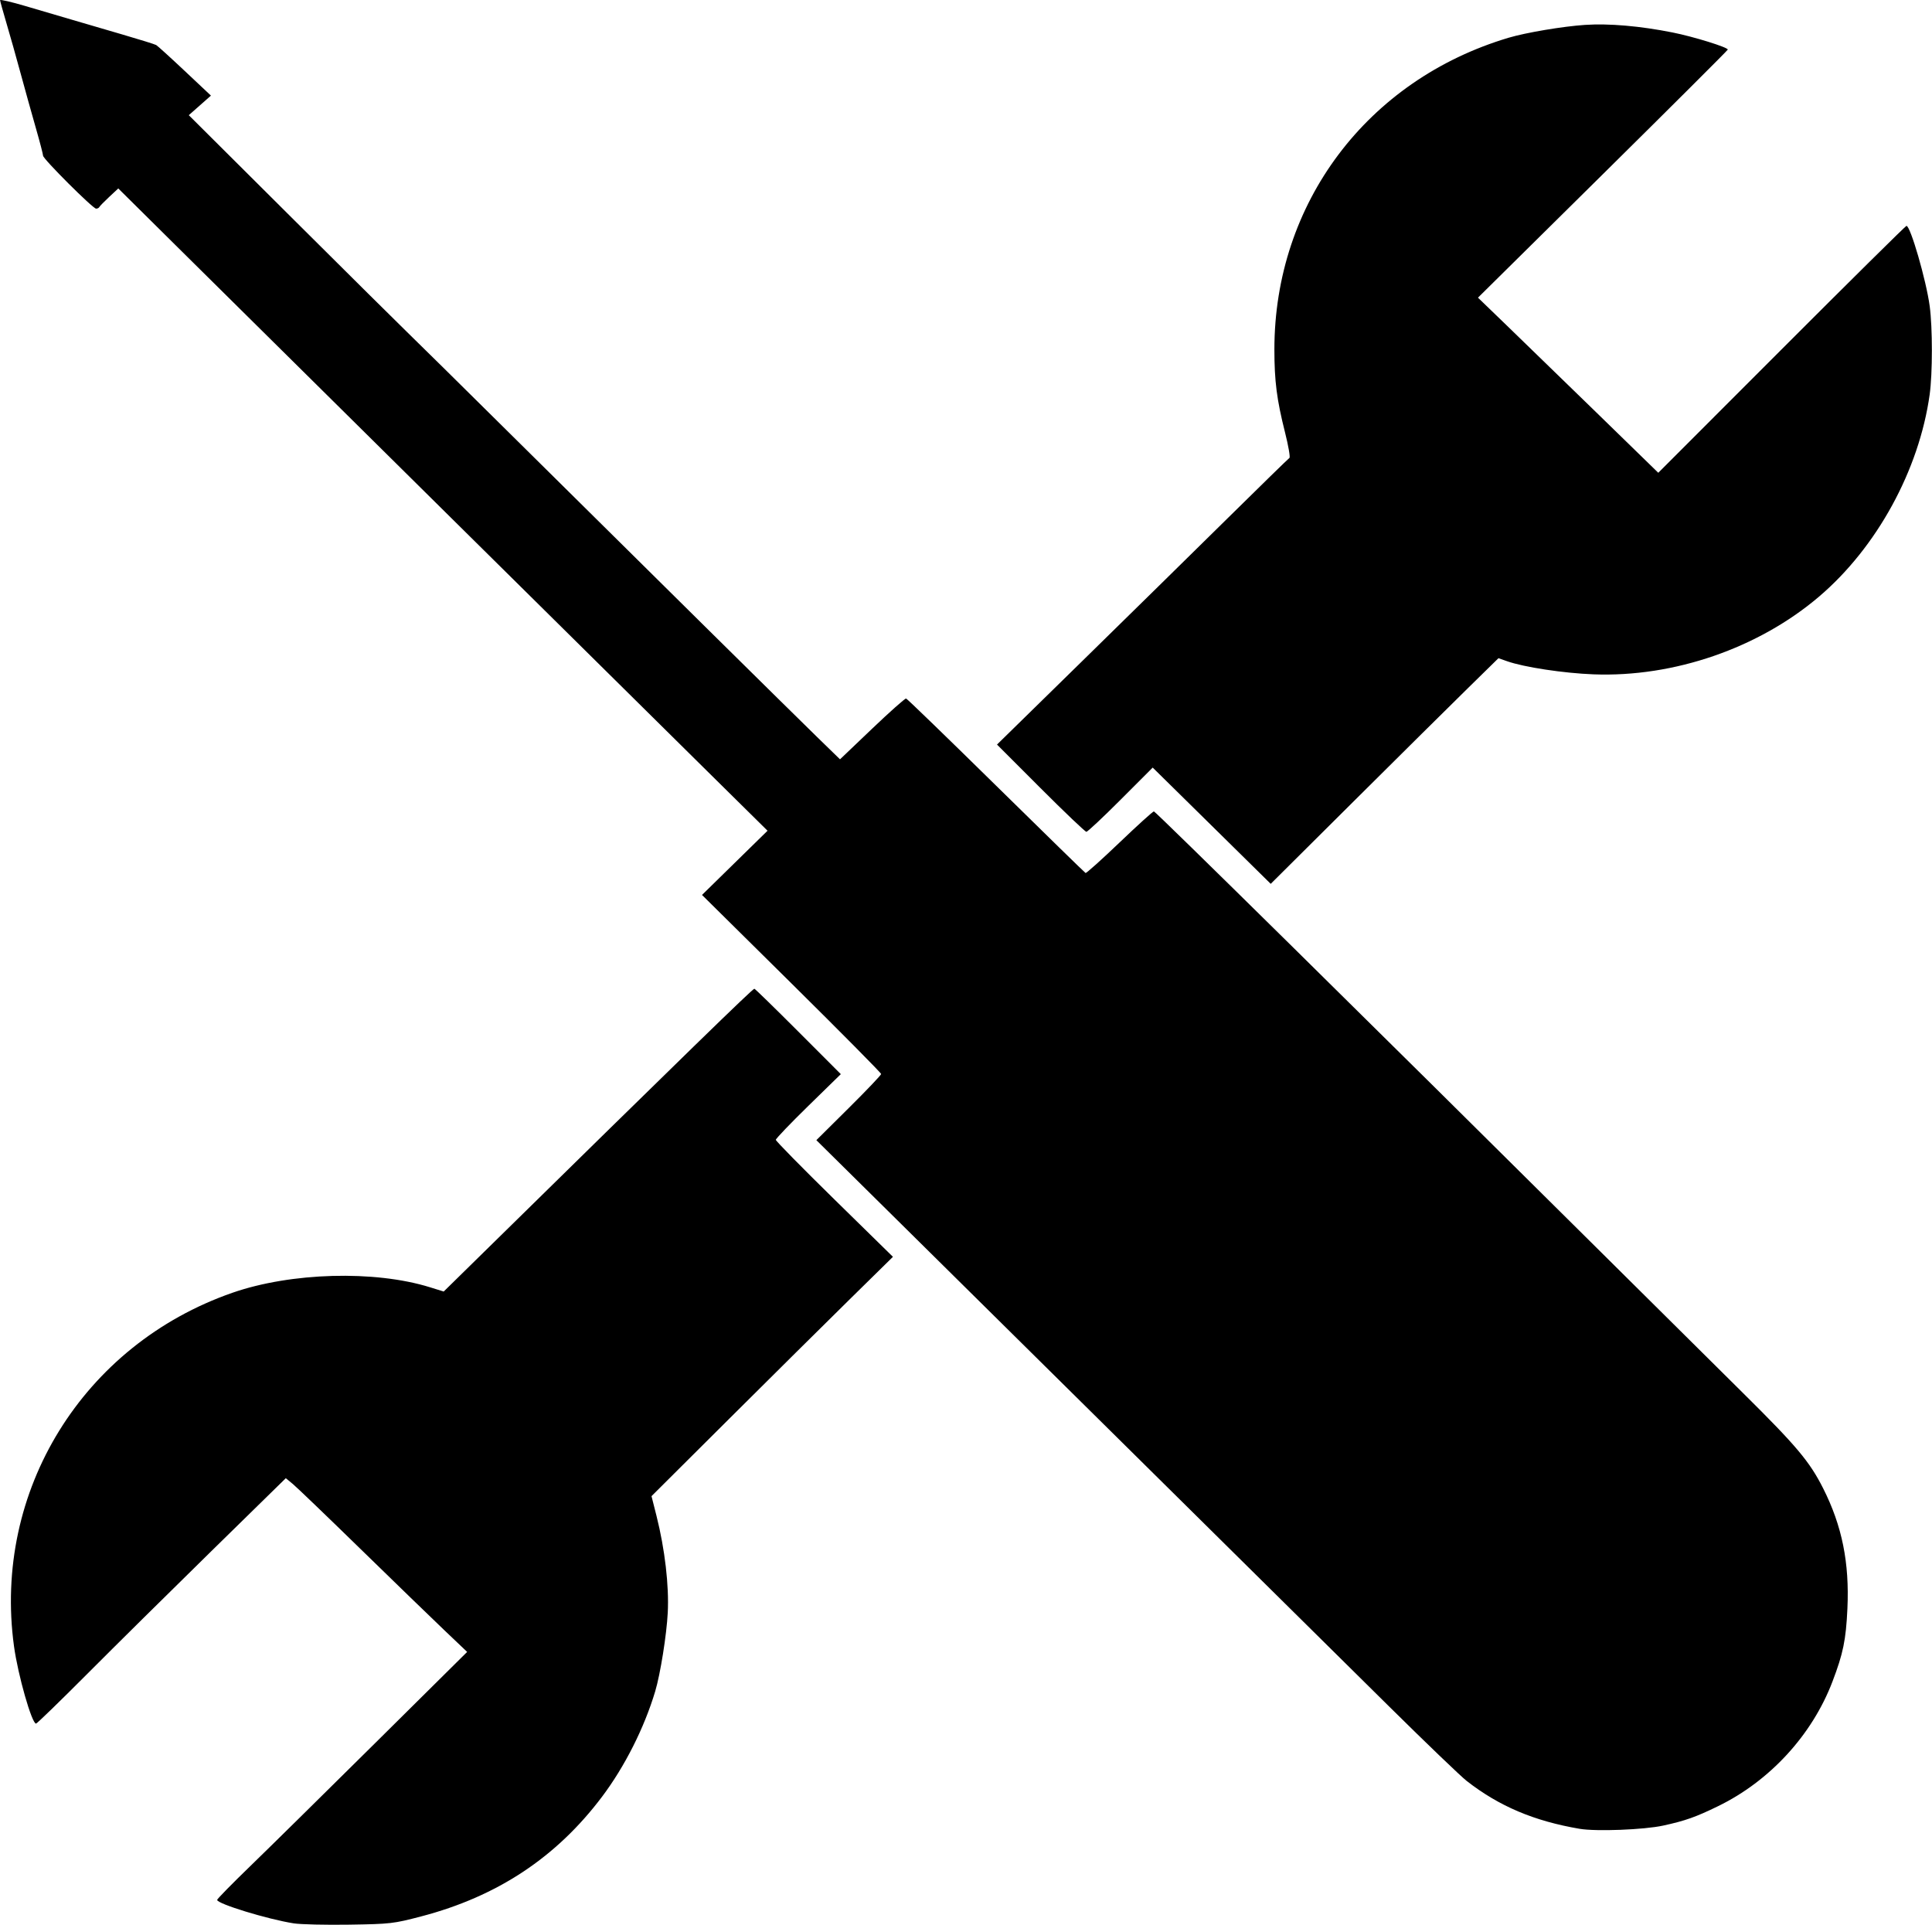<?xml version="1.0" encoding="UTF-8" standalone="no"?>
<!-- Created with Inkscape (http://www.inkscape.org/) -->

<svg
   width="4.842in"
   height="4.824in"
   viewBox="0 0 122.981 122.537"
   version="1.1"
   id="svg53678"
   xml:space="preserve"
   xmlns="http://www.w3.org/2000/svg"
   xmlns:svg="http://www.w3.org/2000/svg"><defs
     id="defs53675" /><g
     id="layer1"
     transform="translate(-78.215,-56.102)"><path
       style="fill:#000000"
       d="m 96.907,178.549 c -1.66,-0.26 -4.875,-1.244 -4.875,-1.493 0,-0.061 0.939,-1.019 2.086,-2.129 1.147,-1.11 4.729,-4.638 7.958,-7.839 l 5.872,-5.82 -1.448,-1.378 c -0.796,-0.758 -3.192,-3.08 -5.325,-5.16 -2.132,-2.08 -4.078,-3.949 -4.324,-4.152 l -0.447,-0.37 -4.752,4.656 c -2.613,2.561 -6.167,6.076 -7.897,7.812 -1.73,1.736 -3.194,3.156 -3.252,3.156 -0.271,0 -1.152,-3.091 -1.403,-4.925 -1.354,-9.888 4.392,-19.189 13.901,-22.502 3.726,-1.298 9.061,-1.447 12.58,-0.352 l 0.875,0.272 2.261,-2.22 c 13.243,-13.006 17.398,-17.052 17.516,-17.057 0.038,-0.002 1.292,1.221 2.787,2.717 l 2.717,2.72 -2.069,2.022 c -1.138,1.112 -2.069,2.084 -2.069,2.16 0,0.076 1.678,1.783 3.728,3.793 l 3.728,3.655 -2.736,2.69 c -1.505,1.48 -4.963,4.908 -7.685,7.618 l -4.949,4.928 0.317,1.255 c 0.534,2.115 0.805,4.45 0.717,6.164 -0.073,1.419 -0.471,3.911 -0.8,5.01 -0.695,2.323 -1.936,4.784 -3.38,6.703 -2.907,3.863 -6.667,6.352 -11.512,7.622 -1.772,0.464 -1.958,0.486 -4.583,0.527 -1.505,0.023 -3.097,-0.014 -3.538,-0.083 z m 81.858,-6.02 c -2.901,-0.496 -5.12,-1.437 -7.182,-3.044 -0.376,-0.293 -2.592,-2.42 -4.925,-4.727 -2.333,-2.307 -9.443,-9.338 -15.801,-15.626 -6.358,-6.287 -13.611,-13.459 -16.119,-15.938 l -4.559,-4.506 2.062,-2.046 c 1.134,-1.125 2.062,-2.1 2.062,-2.166 0,-0.066 -2.566,-2.658 -5.702,-5.76 l -5.702,-5.639 2.086,-2.044 2.086,-2.044 -3.878,-3.83 C 118.549,100.571 95.547,77.816 89.808,72.131 l -4.07,-4.032 -0.579,0.54 c -0.318,0.297 -0.6,0.587 -0.627,0.643 -0.026,0.056 -0.119,0.103 -0.205,0.103 -0.208,0 -3.377,-3.164 -3.377,-3.371 0,-0.088 -0.209,-0.89 -0.465,-1.781 -0.256,-0.891 -0.69,-2.451 -0.966,-3.467 -0.275,-1.016 -0.682,-2.456 -0.903,-3.201 -0.221,-0.745 -0.402,-1.399 -0.402,-1.454 0,-0.055 0.723,0.113 1.607,0.374 0.884,0.26 2.192,0.645 2.907,0.855 0.715,0.21 2.192,0.643 3.283,0.961 1.091,0.318 2.054,0.618 2.14,0.667 0.086,0.049 0.906,0.793 1.821,1.654 l 1.665,1.566 -0.705,0.623 -0.705,0.623 6.544,6.516 c 3.599,3.584 6.914,6.87 7.365,7.304 0.451,0.433 3.407,3.349 6.567,6.48 8.746,8.664 17.896,17.703 19.523,19.288 l 1.459,1.42 2.044,-1.95 c 1.124,-1.073 2.097,-1.937 2.163,-1.921 0.065,0.016 2.643,2.512 5.728,5.546 3.085,3.034 5.648,5.537 5.696,5.562 0.048,0.025 1.02,-0.847 2.161,-1.938 1.14,-1.091 2.126,-1.984 2.19,-1.984 0.106,0 13.776,13.477 28.463,28.06 3.123,3.1 7.19,7.136 9.04,8.967 3.417,3.383 4.24,4.363 5.102,6.069 1.205,2.385 1.68,4.736 1.545,7.658 -0.092,1.994 -0.27,2.862 -0.957,4.66 -1.294,3.387 -3.982,6.313 -7.274,7.916 -1.427,0.695 -2.081,0.927 -3.492,1.236 -1.222,0.268 -4.278,0.385 -5.332,0.205 z m -23.417,-63.86 -3.757,-3.7 -2.041,2.044 c -1.123,1.124 -2.104,2.044 -2.181,2.044 -0.077,0 -1.388,-1.25 -2.915,-2.777 l -2.775,-2.777 5.37,-5.26 c 2.953,-2.893 7.117,-6.983 9.253,-9.09 2.136,-2.107 3.933,-3.861 3.994,-3.899 0.061,-0.038 -0.066,-0.77 -0.282,-1.628 -0.525,-2.083 -0.676,-3.26 -0.676,-5.28 0,-9.301 5.904,-17.157 14.912,-19.842 1.097,-0.327 3.455,-0.724 4.856,-0.817 1.534,-0.102 3.508,0.069 5.586,0.483 1.336,0.267 3.513,0.942 3.511,1.089 -5.3e-4,0.039 -3.579,3.608 -7.953,7.932 l -7.952,7.861 1.777,1.715 c 0.978,0.943 3.56,3.452 5.74,5.574 l 3.962,3.859 7.854,-7.86 c 4.32,-4.323 7.895,-7.86 7.945,-7.86 0.254,0 1.258,3.467 1.479,5.106 0.186,1.377 0.185,4.293 -8.2e-4,5.63 -0.669,4.808 -3.363,9.732 -7.037,12.863 -3.862,3.29 -9.249,5.148 -14.364,4.953 -1.897,-0.072 -4.427,-0.456 -5.496,-0.833 l -0.554,-0.195 -1.968,1.93 c -1.083,1.062 -4.345,4.294 -7.25,7.183 l -5.281,5.253 z"
       id="path3" /></g></svg>
